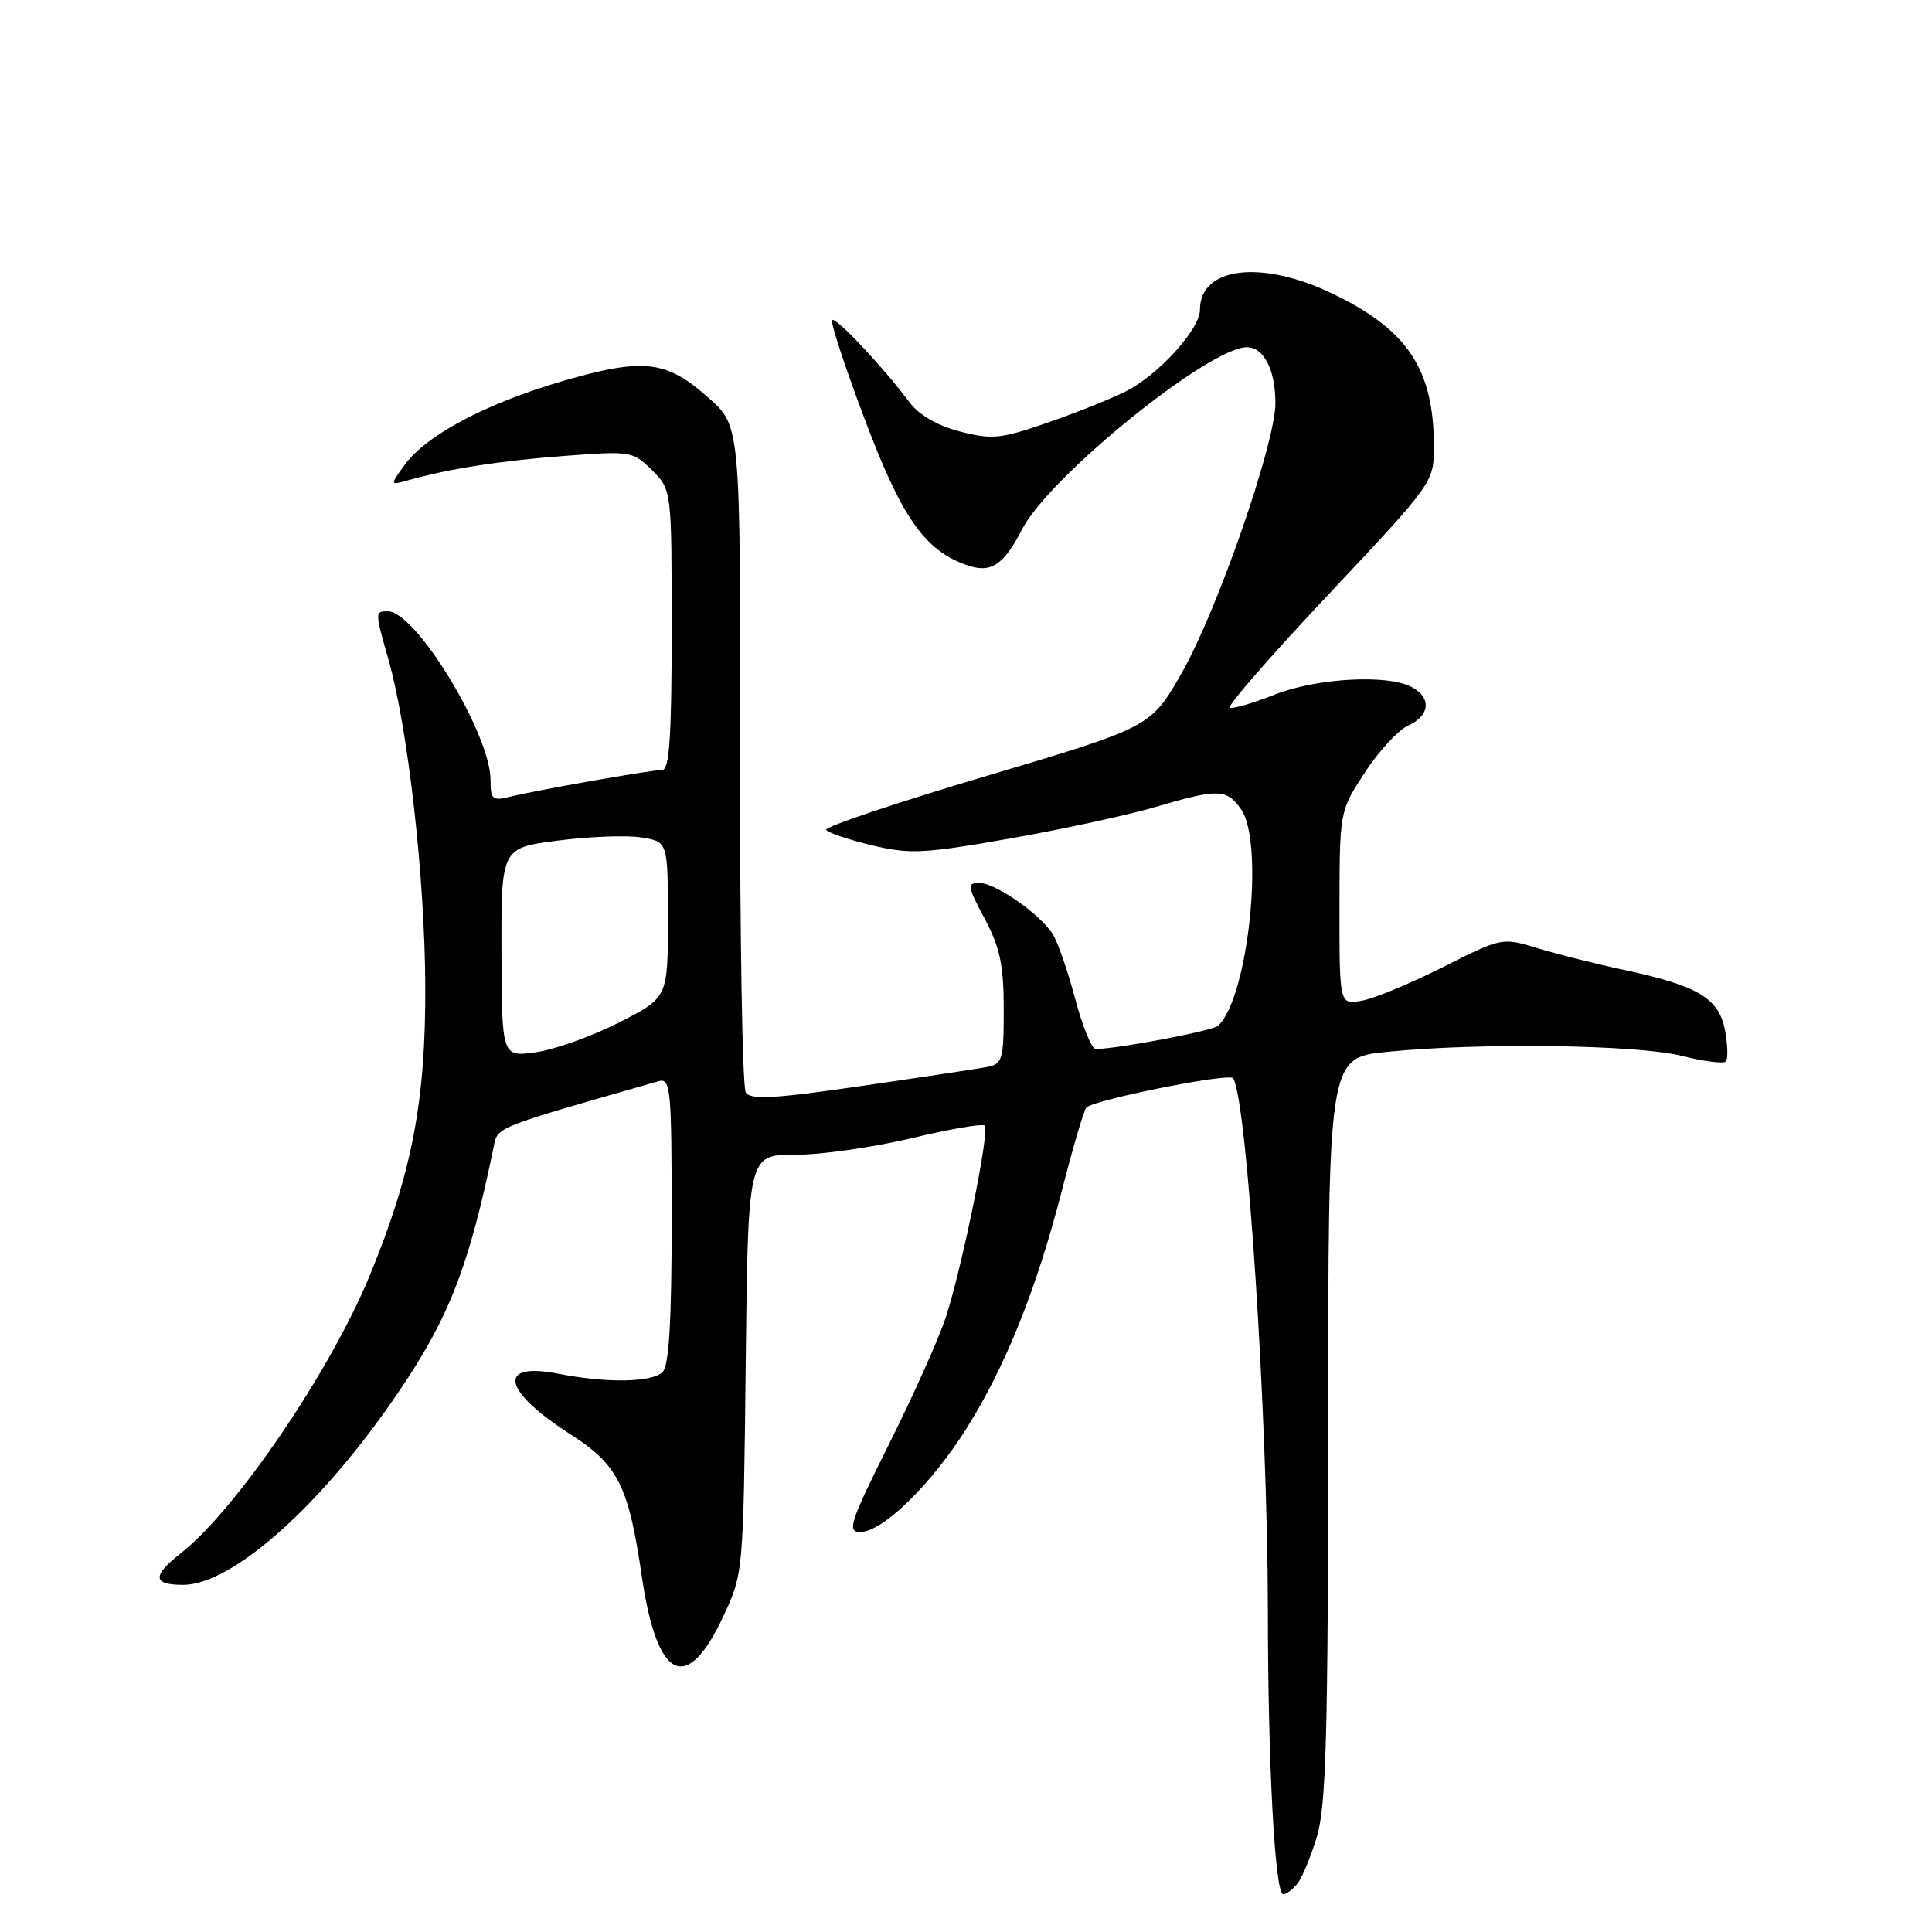 <?xml version="1.0" encoding="UTF-8" standalone="no"?>
<!DOCTYPE svg PUBLIC "-//W3C//DTD SVG 1.1//EN" "http://www.w3.org/Graphics/SVG/1.1/DTD/svg11.dtd" >
<svg xmlns="http://www.w3.org/2000/svg" xmlns:xlink="http://www.w3.org/1999/xlink" version="1.1" viewBox="0 0 256 256">
 <g >
 <path fill="currentColor"
d=" M 171.88 249.64 C 172.50 248.89 173.68 246.08 174.49 243.39 C 175.72 239.35 175.98 229.91 175.99 189.34 C 176.00 140.17 176.00 140.17 183.75 139.38 C 195.92 138.14 216.90 138.42 222.80 139.90 C 225.72 140.63 228.36 140.97 228.67 140.66 C 228.99 140.35 228.94 138.50 228.58 136.55 C 227.77 132.27 225.02 130.62 215.29 128.54 C 211.55 127.75 206.37 126.44 203.76 125.65 C 199.03 124.21 199.01 124.21 191.26 128.12 C 186.99 130.27 182.15 132.29 180.49 132.59 C 177.48 133.15 177.48 133.15 177.49 120.33 C 177.50 107.50 177.50 107.50 180.84 102.37 C 182.68 99.55 185.27 96.74 186.59 96.14 C 189.49 94.82 189.71 92.45 187.07 91.04 C 183.86 89.32 174.49 89.84 168.90 92.04 C 166.06 93.16 163.38 93.95 162.95 93.79 C 162.52 93.63 168.43 86.84 176.09 78.71 C 189.91 64.01 190.00 63.89 190.00 59.20 C 190.00 48.91 186.53 43.68 176.50 38.88 C 167.11 34.38 159.00 35.38 159.00 41.04 C 159.00 43.65 153.44 49.74 149.09 51.90 C 147.12 52.89 142.45 54.75 138.71 56.04 C 132.62 58.15 131.44 58.27 127.21 57.18 C 124.19 56.40 121.78 55.00 120.50 53.29 C 117.02 48.63 110.73 41.94 110.26 42.41 C 110.01 42.66 111.93 48.52 114.54 55.45 C 119.48 68.59 122.52 72.94 128.13 74.89 C 131.30 76.00 132.96 74.92 135.44 70.12 C 139.04 63.15 160.18 46.04 165.21 46.01 C 167.46 46.00 169.00 49.00 169.00 53.42 C 169.00 58.72 161.32 80.86 156.61 89.12 C 152.50 96.34 152.50 96.34 130.77 102.80 C 118.82 106.35 109.24 109.57 109.47 109.96 C 109.71 110.34 112.43 111.26 115.51 112.00 C 120.56 113.21 122.37 113.12 133.81 111.11 C 140.79 109.88 149.46 108.00 153.07 106.94 C 161.41 104.48 162.54 104.51 164.44 107.22 C 167.58 111.69 165.37 132.35 161.38 135.93 C 160.63 136.60 147.97 139.00 145.17 139.00 C 144.65 139.00 143.42 135.96 142.44 132.25 C 141.45 128.54 140.11 124.69 139.44 123.69 C 137.64 120.99 131.87 117.00 129.78 117.00 C 128.11 117.00 128.16 117.40 130.48 121.74 C 132.51 125.56 133.00 127.90 133.00 133.72 C 133.00 140.44 132.84 140.99 130.75 141.39 C 129.51 141.62 122.00 142.76 114.06 143.91 C 102.62 145.58 99.46 145.75 98.82 144.76 C 98.37 144.07 98.03 123.92 98.06 100.00 C 98.12 56.50 98.12 56.50 93.96 52.78 C 88.31 47.72 85.31 47.37 74.51 50.51 C 64.37 53.47 56.43 57.69 53.58 61.65 C 51.66 64.32 51.66 64.32 54.08 63.64 C 59.48 62.11 66.29 61.05 74.82 60.41 C 83.59 59.74 83.88 59.79 86.41 62.32 C 89.00 64.91 89.00 64.91 89.00 83.45 C 89.00 97.61 88.70 102.00 87.75 102.02 C 86.17 102.04 70.94 104.73 67.54 105.58 C 65.26 106.15 65.00 105.92 65.00 103.36 C 65.00 97.27 55.10 81.00 51.40 81.00 C 49.67 81.00 49.67 81.04 51.46 87.35 C 54.06 96.48 56.28 116.13 56.35 130.50 C 56.43 145.86 54.60 155.41 48.98 169.04 C 43.74 181.75 31.29 200.05 23.95 205.82 C 20.13 208.83 20.22 210.00 24.26 210.00 C 30.84 210.00 42.73 199.35 52.85 184.39 C 59.57 174.47 62.15 167.80 65.42 151.94 C 65.96 149.29 65.36 149.53 87.25 143.27 C 88.87 142.80 89.00 144.14 89.00 161.68 C 89.00 175.06 88.65 180.95 87.80 181.80 C 86.41 183.19 80.44 183.29 74.00 182.03 C 65.78 180.42 66.55 184.26 75.61 190.07 C 81.89 194.09 83.29 196.87 85.04 208.85 C 87.05 222.63 90.96 224.59 95.80 214.26 C 98.50 208.50 98.50 208.50 98.81 180.75 C 99.12 153.00 99.12 153.00 105.31 153.02 C 108.71 153.02 115.65 152.04 120.73 150.83 C 125.80 149.61 130.19 148.86 130.49 149.15 C 131.16 149.83 127.50 167.86 125.34 174.50 C 124.45 177.25 121.08 184.79 117.85 191.25 C 112.62 201.73 112.20 203.00 113.99 203.00 C 116.93 203.00 123.34 196.76 128.02 189.35 C 133.20 181.15 137.37 170.76 140.71 157.73 C 142.15 152.10 143.60 147.17 143.94 146.77 C 144.81 145.75 162.96 142.11 163.41 142.88 C 165.26 145.97 167.97 187.75 168.00 213.50 C 168.01 233.82 168.94 251.00 170.03 251.00 C 170.43 251.00 171.26 250.39 171.88 249.64 Z  M 66.45 126.20 C 66.41 112.34 66.41 112.34 73.95 111.38 C 78.10 110.84 83.08 110.66 85.00 110.97 C 88.50 111.53 88.50 111.53 88.50 121.86 C 88.50 132.19 88.50 132.19 82.00 135.50 C 78.42 137.32 73.47 139.08 71.00 139.43 C 66.50 140.05 66.50 140.05 66.45 126.20 Z "/>
</g>
</svg>